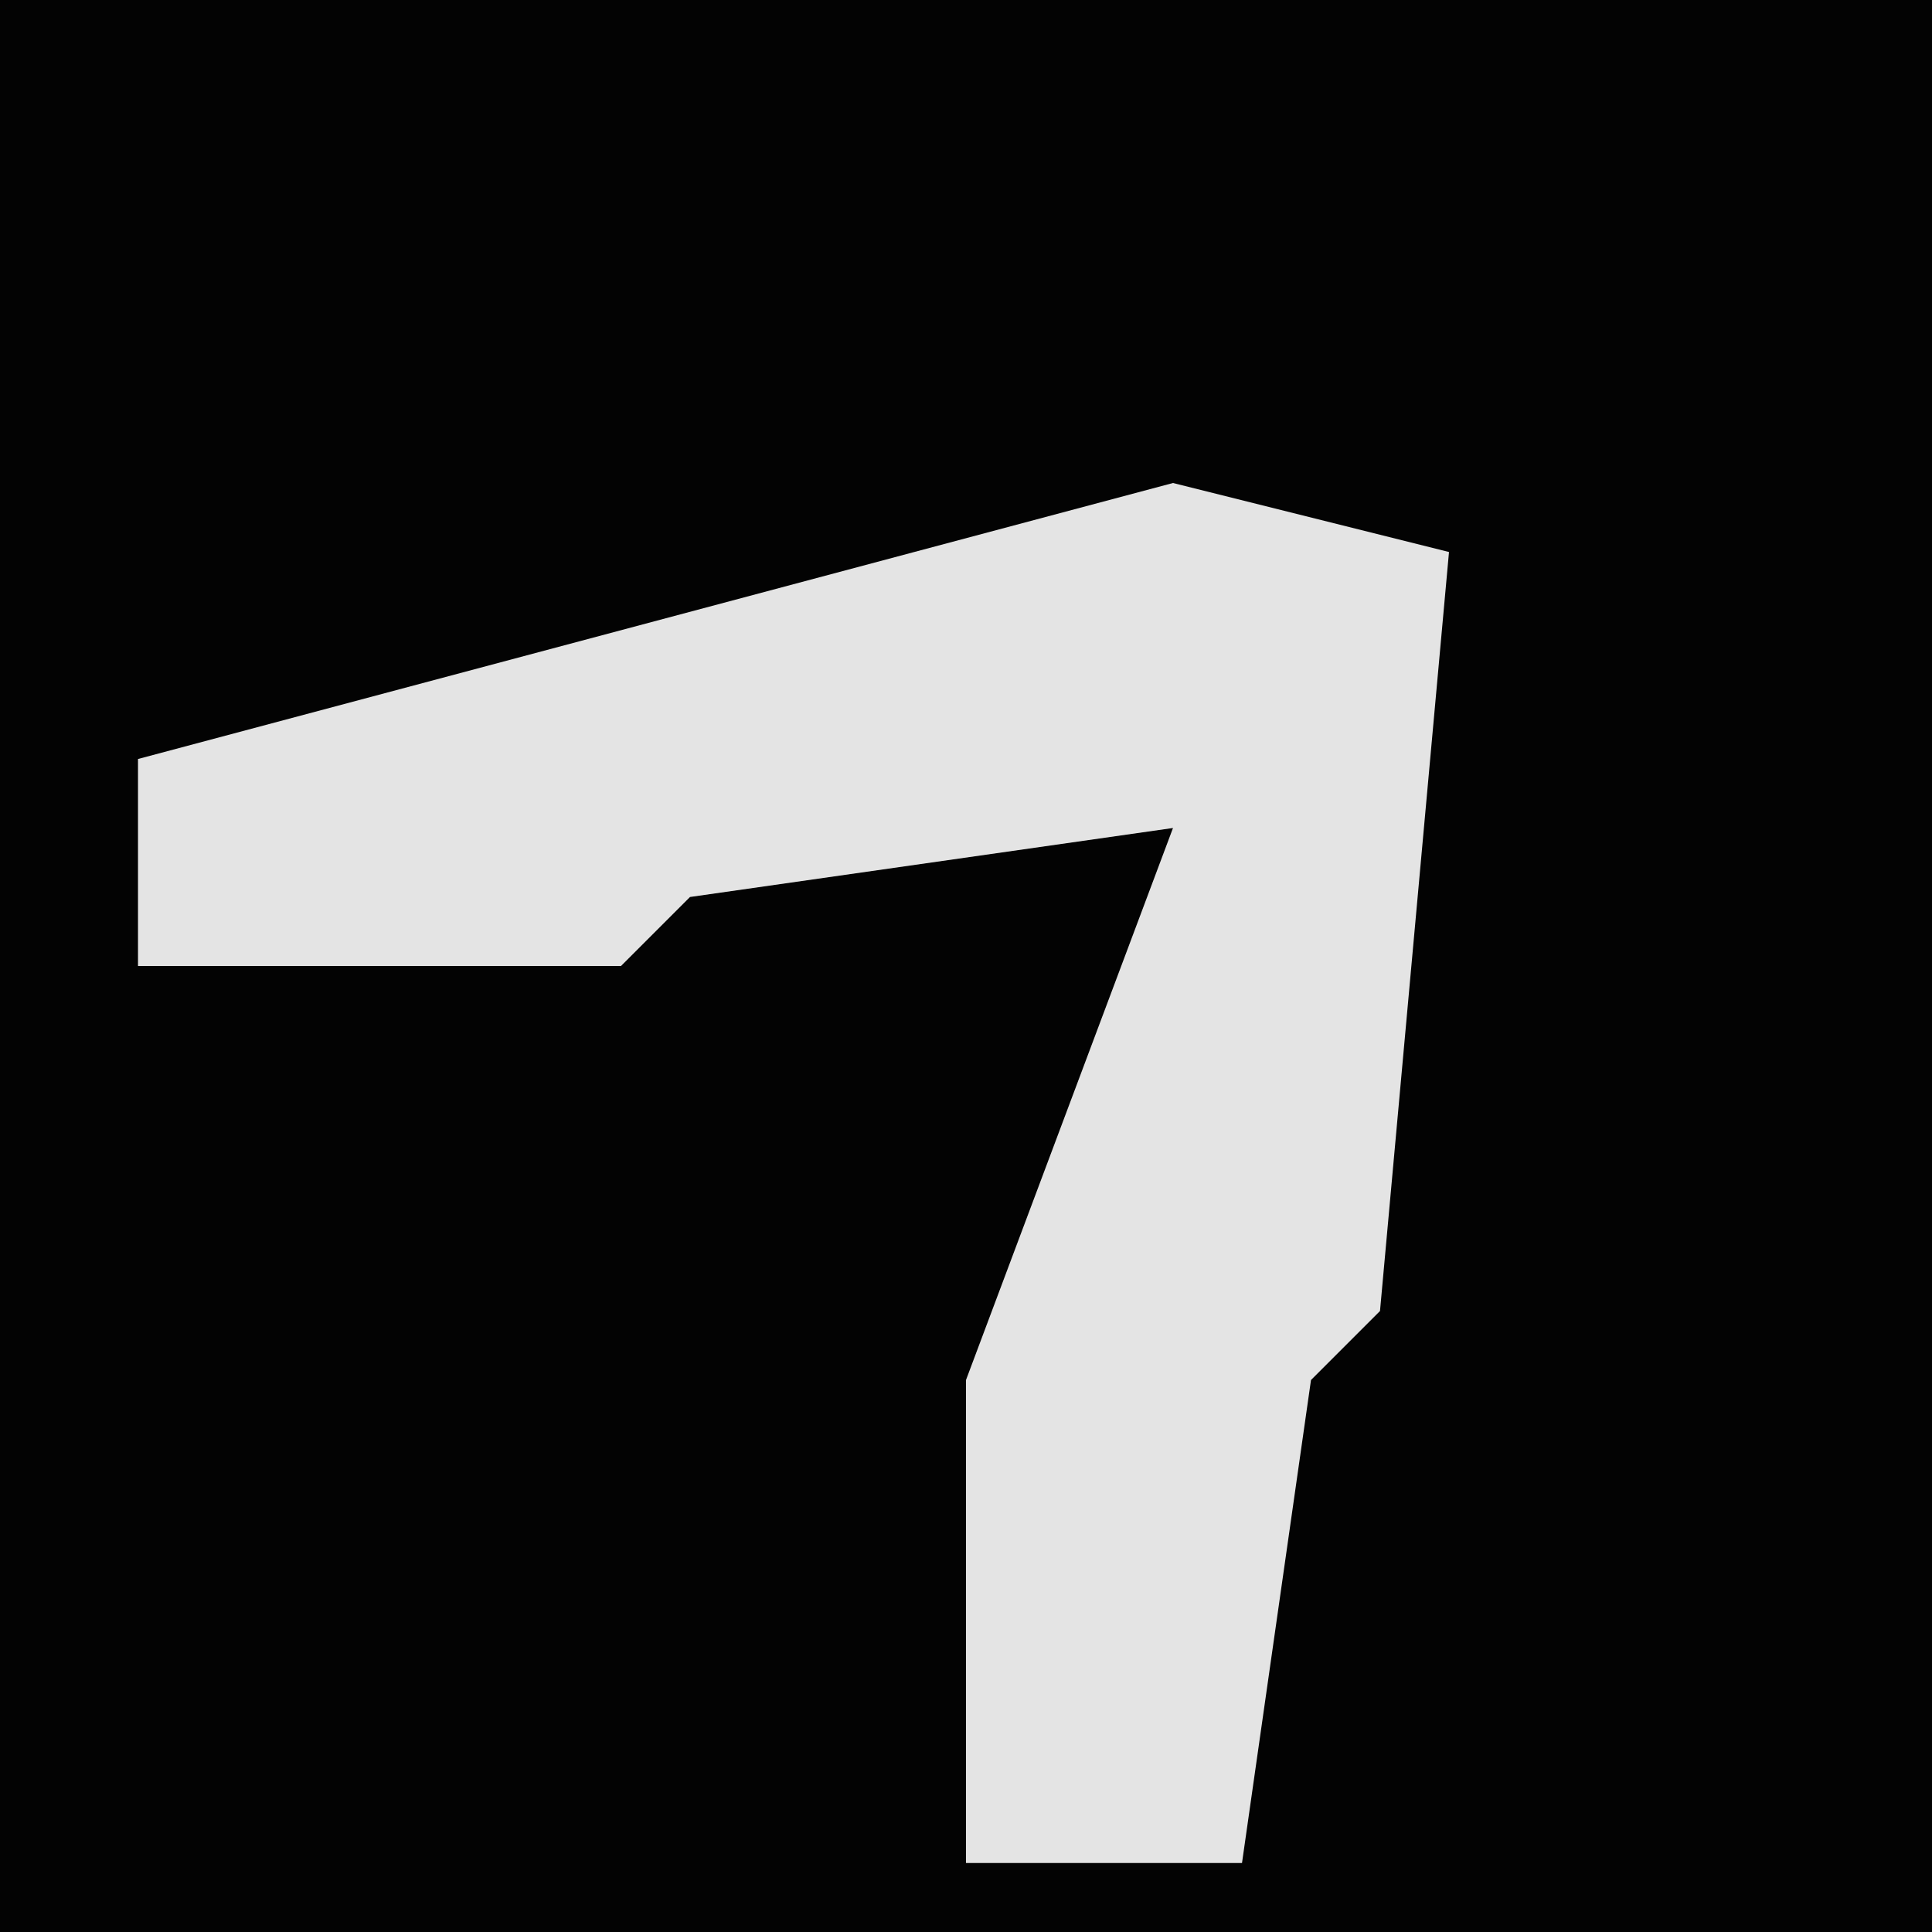<?xml version="1.0" encoding="UTF-8"?>
<svg version="1.1" xmlns="http://www.w3.org/2000/svg" width="28" height="28">
<path d="M0,0 L28,0 L28,28 L0,28 Z " fill="#030303" transform="translate(0,0)"/>
<path d="M0,0 L4,1 L3,12 L2,13 L1,20 L-3,20 L-3,13 L0,5 L-7,6 L-8,7 L-15,7 L-15,4 Z " fill="#E4E4E4" transform="translate(17,7)"/>
</svg>
